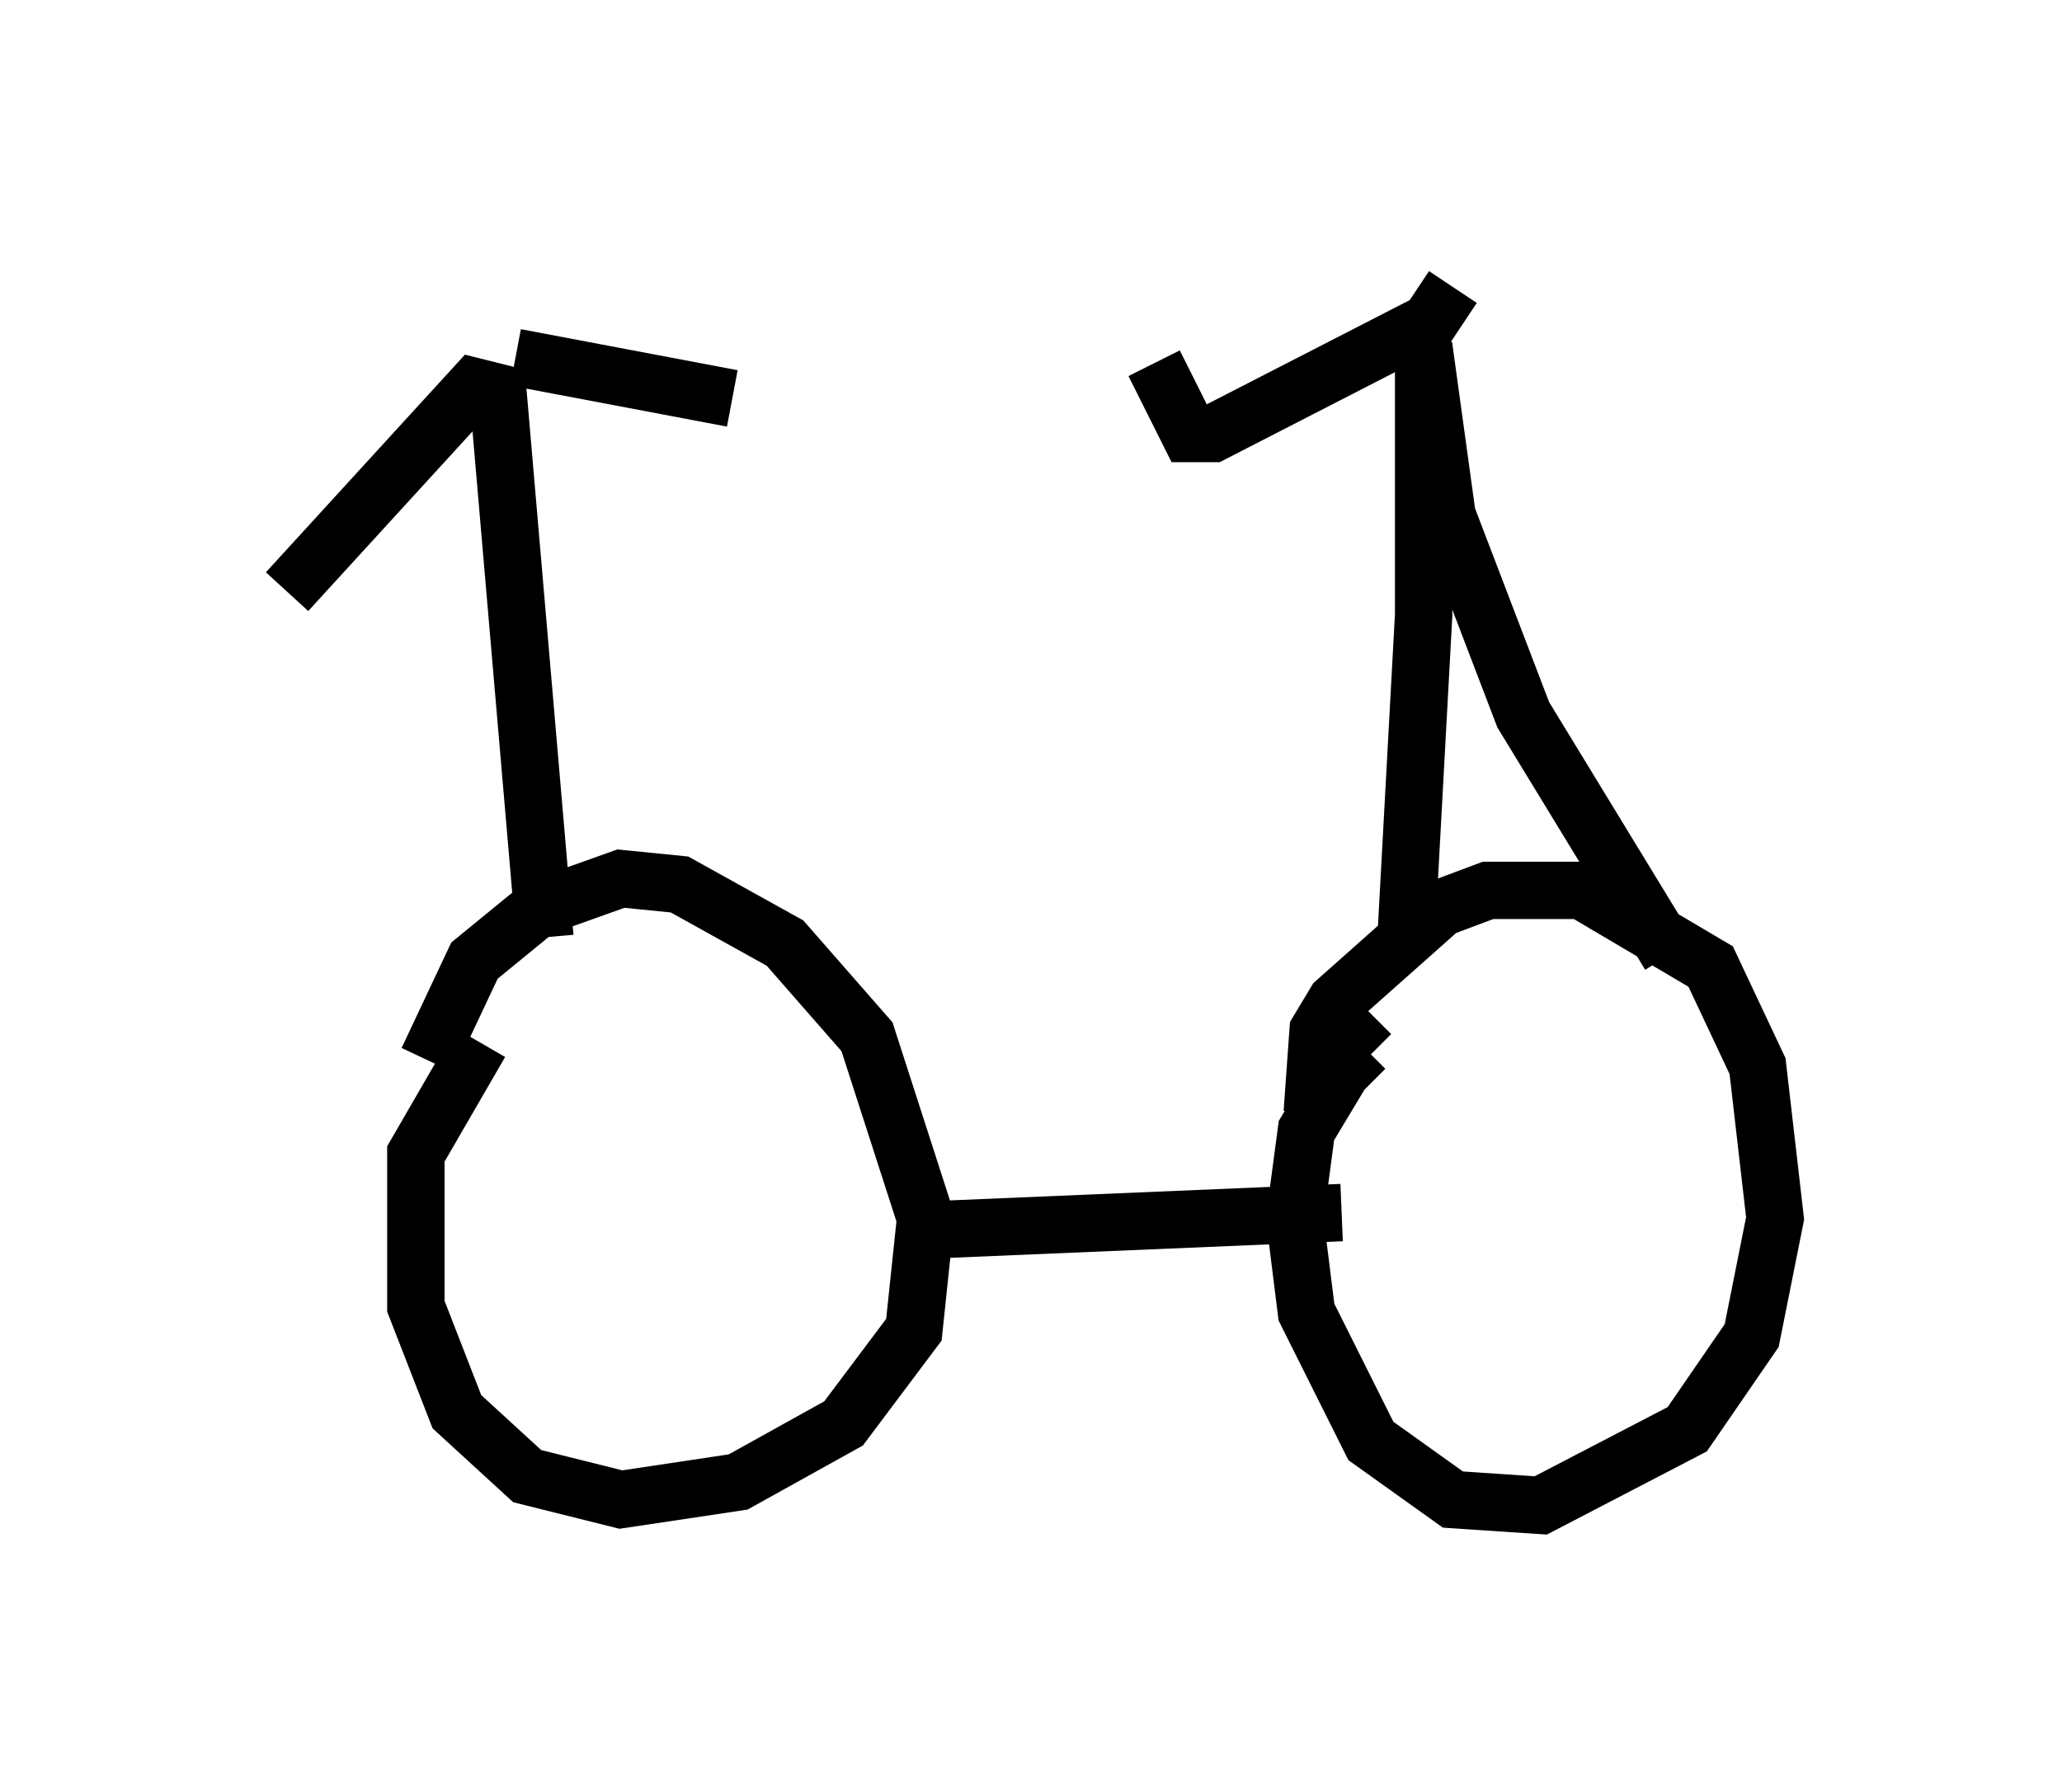 <?xml version="1.0" encoding="utf-8" ?>
<svg baseProfile="full" height="31.234" version="1.1" width="35.929" xmlns="http://www.w3.org/2000/svg" xmlns:ev="http://www.w3.org/2001/xml-events" xmlns:xlink="http://www.w3.org/1999/xlink"><defs /><rect fill="white" height="31.234" width="35.929" x="0" y="0" /><path d="M7.654, 20.211 m-0.204, -1.735 l0.817, -1.735 1.123, -0.919 l1.429, -0.51 1.021, 0.102 l1.838, 1.021 1.429, 1.633 l1.021, 3.165 -0.204, 1.94 l-1.225, 1.633 -1.838, 1.021 l-2.042, 0.306 -1.633, -0.408 l-1.225, -1.123 -0.715, -1.838 l0.0, -2.654 1.123, -1.94 m14.496, 1.225 l0.102, -1.429 0.306, -0.51 l1.838, -1.633 0.817, -0.306 l1.633, 0.0 2.246, 1.327 l0.817, 1.735 0.306, 2.654 l-0.408, 2.042 -1.123, 1.633 l-2.552, 1.327 -1.531, -0.102 l-1.429, -1.021 -1.123, -2.246 l-0.204, -1.633 0.204, -1.531 l0.613, -1.021 0.408, -0.408 l0.102, 0.102 m-7.758, 3.063 l7.248, -0.306 m-13.883, -4.798 l-0.817, -9.494 -0.408, -0.102 l-3.267, 3.573 m3.981, -4.083 l3.777, 0.715 m11.74, 9.392 l0.306, -5.615 0.0, -4.696 l0.408, 2.96 1.327, 3.471 l2.552, 4.185 m-3.777, -11.638 l-0.408, 0.613 -3.777, 1.94 l-0.408, 0.0 -0.613, -1.225 " fill="none" stroke="black" stroke-width="1" /></svg>